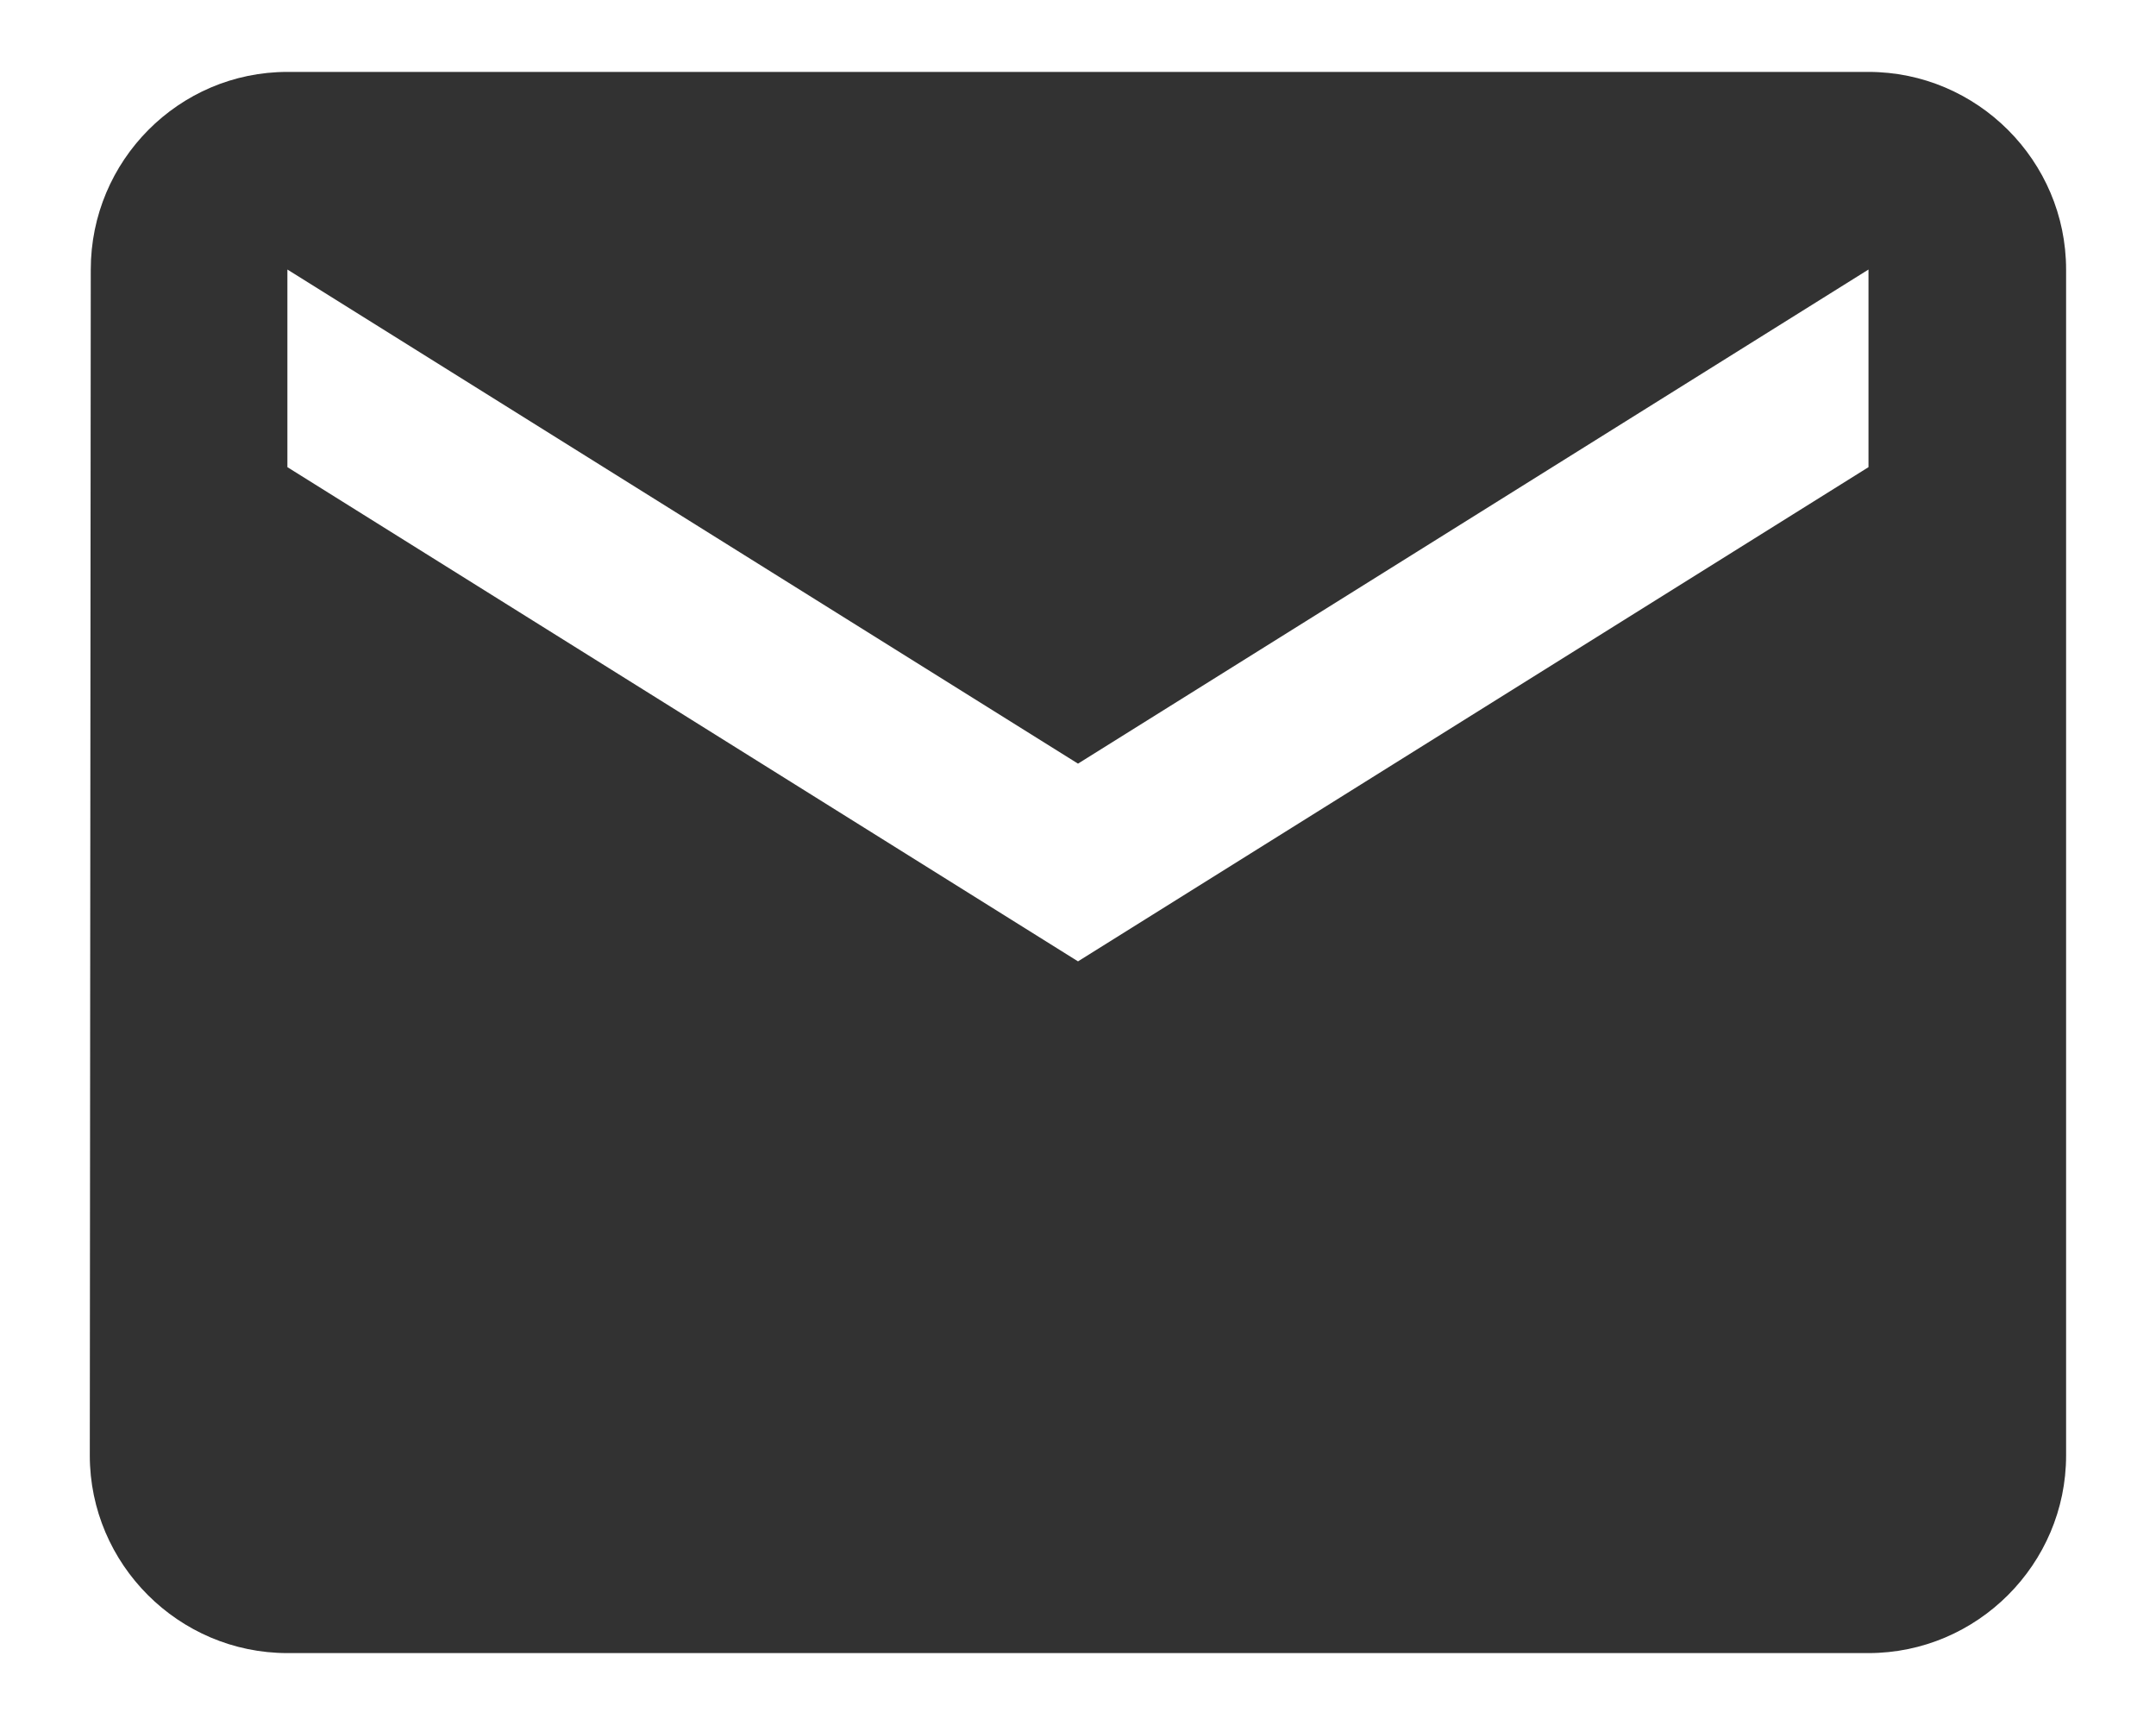 <svg width="20" height="16" viewBox="0 0 20 16" fill="none" xmlns="http://www.w3.org/2000/svg">
<path d="M17.333 0.667H2.666C1.658 0.667 0.842 1.492 0.842 2.5L0.833 13.5C0.833 14.508 1.658 15.333 2.666 15.333H17.333C18.341 15.333 19.166 14.508 19.166 13.5V2.5C19.166 1.492 18.341 0.667 17.333 0.667ZM17.333 4.333L10 8.917L2.666 4.333V2.5L10 7.083L17.333 2.5V4.333Z" fill="#323232"/>
</svg>
